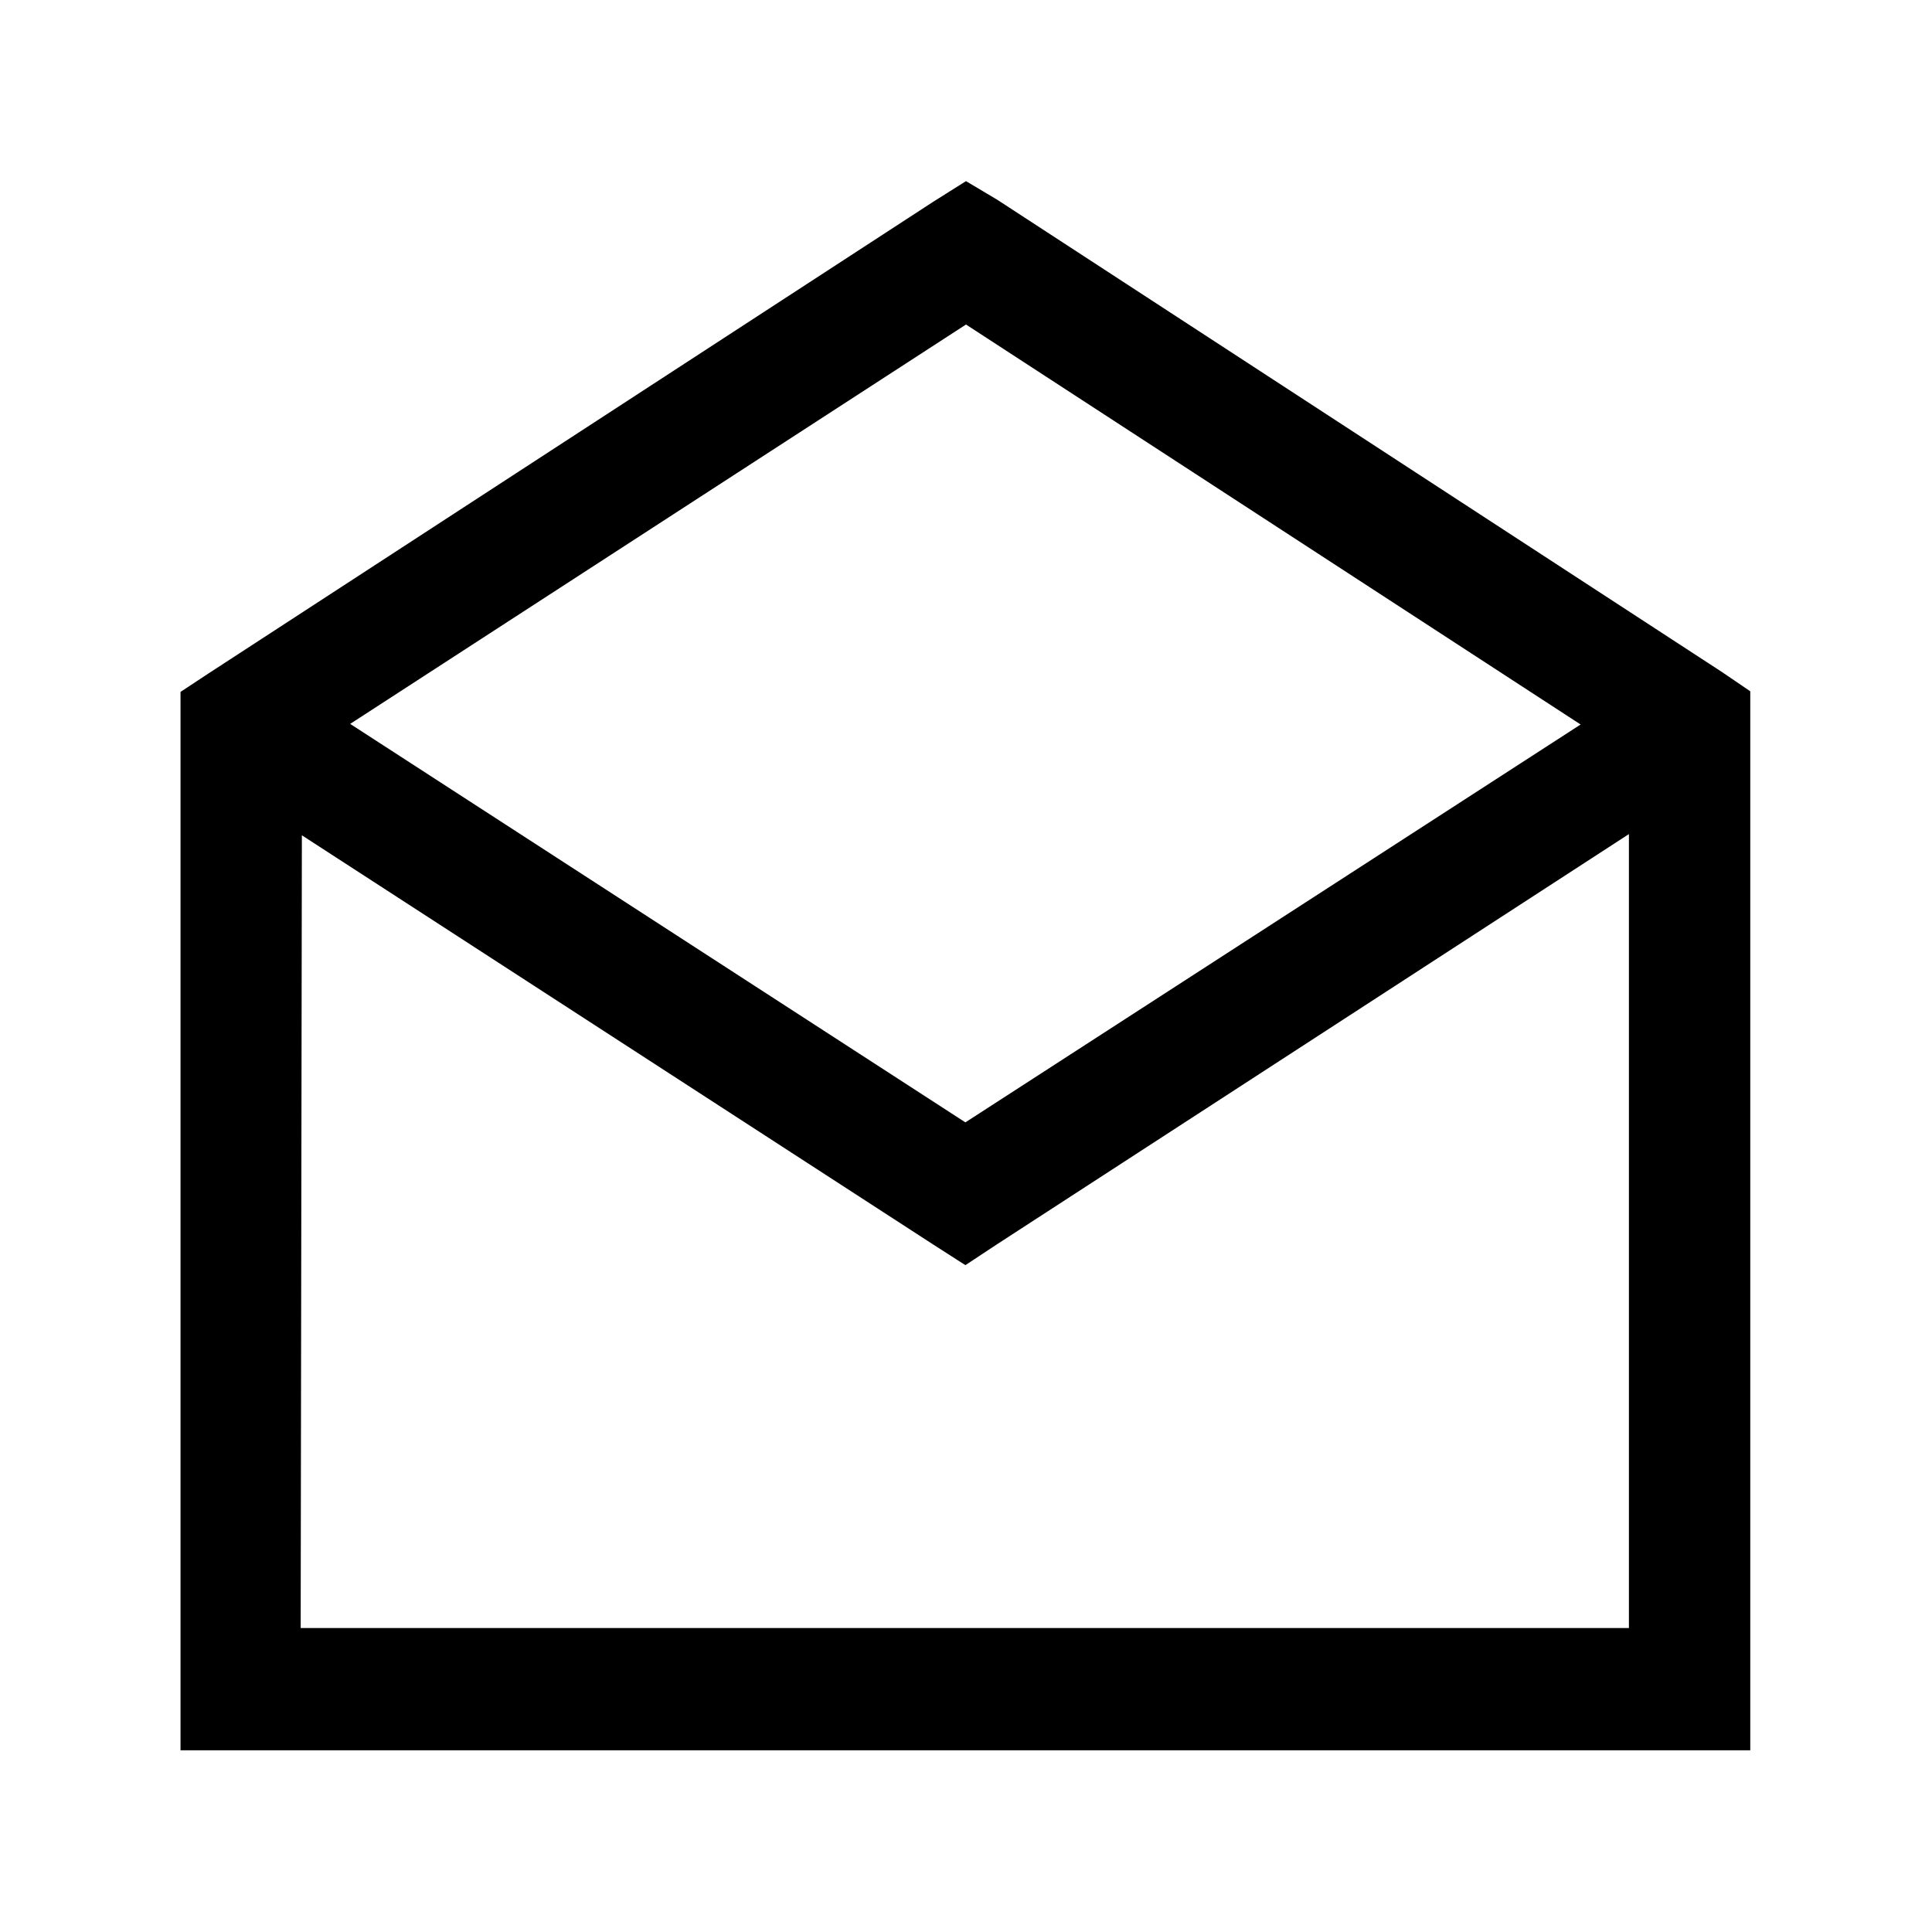 <svg viewBox="0 0 32 32" xmlns="http://www.w3.org/2000/svg"><path d="M16 3l-.54.34 -12 7.81 -.47.31v17.53h26V11.45l-.47-.32 -12-7.82Zm0 2.375L26.18 12l-10.19 6.59 -10.19-6.6Zm-11 8.46l10.46 6.78 .53.34 .53-.35 10.46-6.79v13.15h-22Z"/></svg>